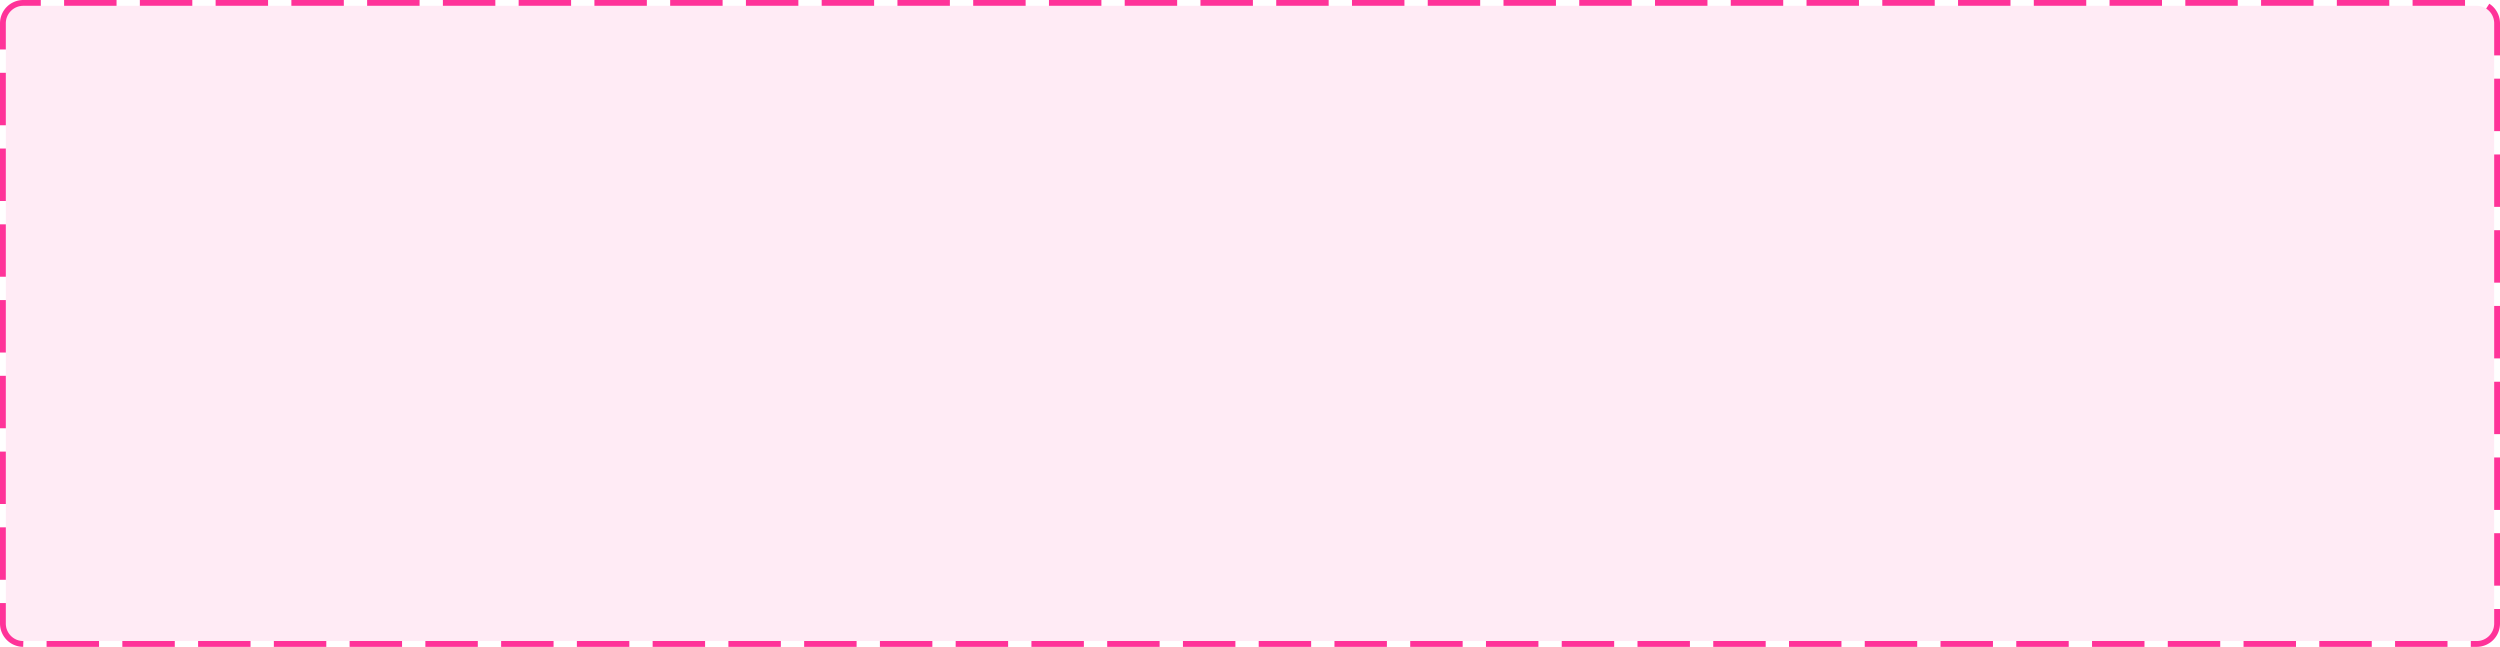 ﻿<?xml version="1.0" encoding="utf-8"?>
<svg version="1.1" xmlns:xlink="http://www.w3.org/1999/xlink" width="429px" height="111px" xmlns="http://www.w3.org/2000/svg">
  <g transform="matrix(1 0 0 1 -985 -673 )">
    <path d="M 986 677  A 3 3 0 0 1 989 674 L 1410 674  A 3 3 0 0 1 1413 677 L 1413 780  A 3 3 0 0 1 1410 783 L 989 783  A 3 3 0 0 1 986 780 L 986 677  Z " fill-rule="nonzero" fill="#ff3399" stroke="none" fill-opacity="0.098" />
    <path d="M 985.5 677  A 3.5 3.5 0 0 1 989 673.5 L 1410 673.5  A 3.5 3.5 0 0 1 1413.5 677 L 1413.5 780  A 3.5 3.5 0 0 1 1410 783.5 L 989 783.5  A 3.5 3.5 0 0 1 985.5 780 L 985.5 677  Z " stroke-width="1" stroke-dasharray="9,4" stroke="#ff3399" fill="none" stroke-dashoffset="0.5" />
  </g>
</svg>